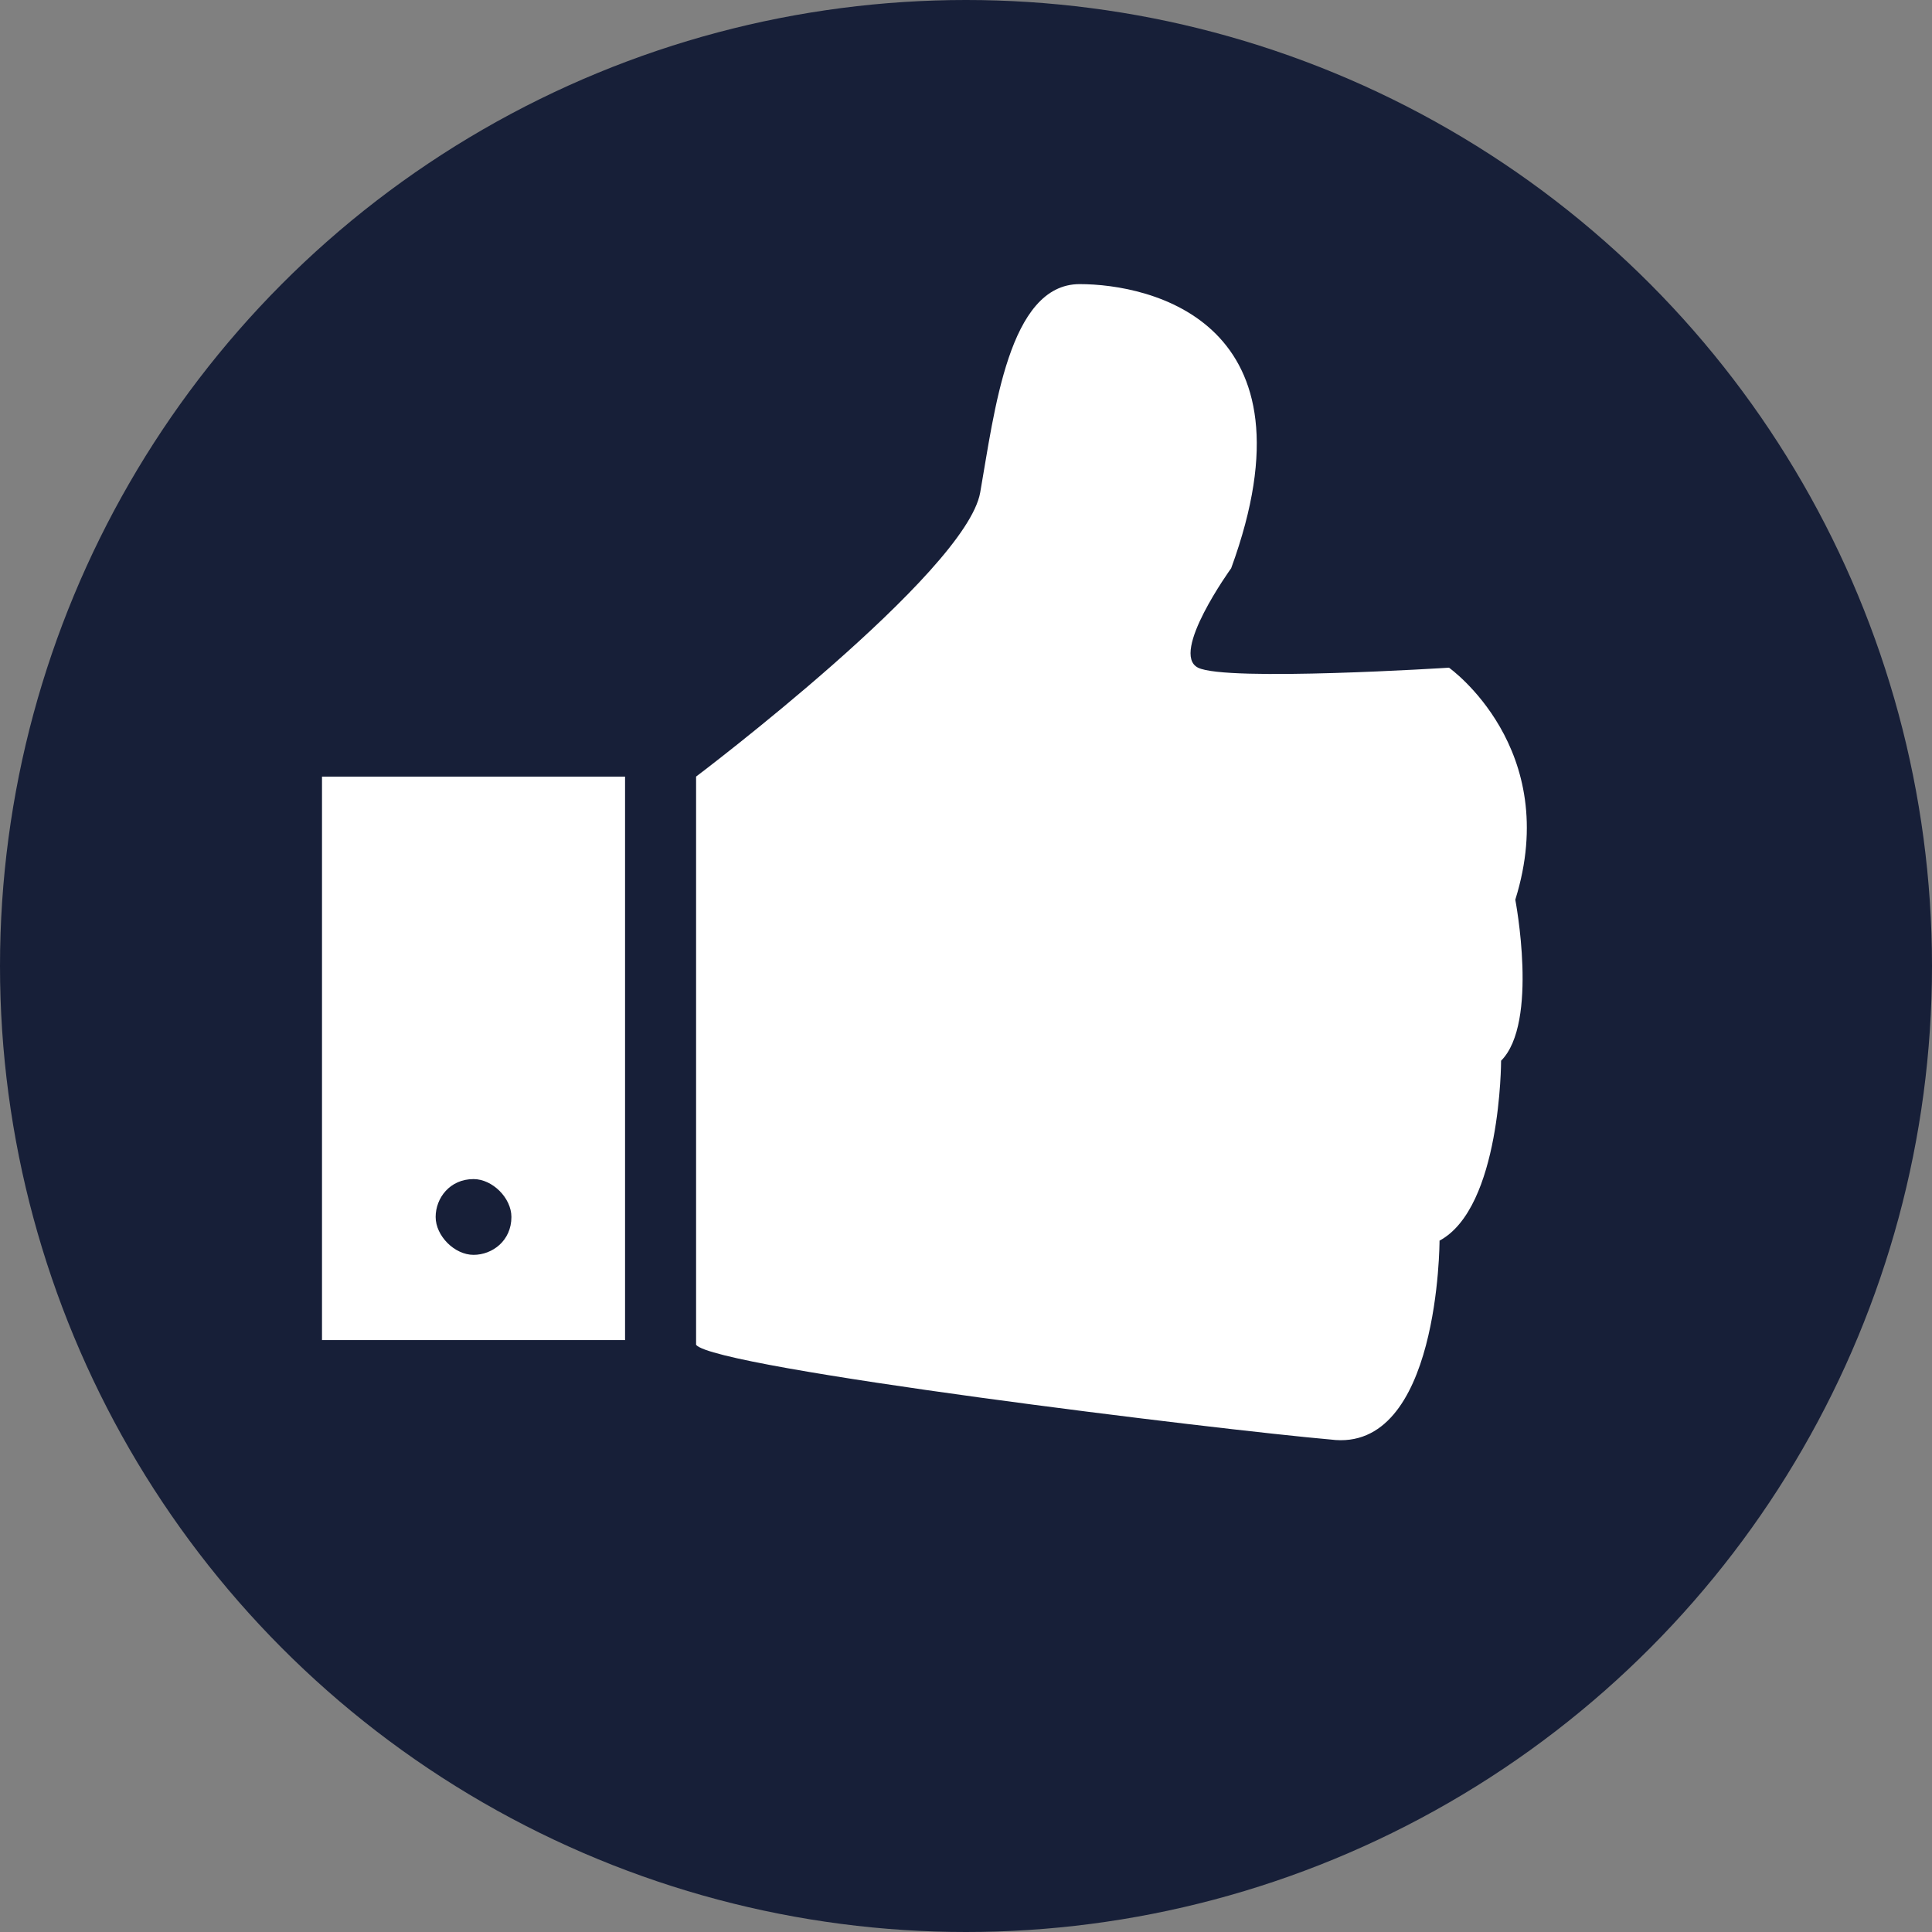 <?xml version="1.0" encoding="utf-8"?>
<!-- Generator: Adobe Illustrator 17.1.0, SVG Export Plug-In . SVG Version: 6.00 Build 0)  -->
<!DOCTYPE svg PUBLIC "-//W3C//DTD SVG 1.1//EN" "http://www.w3.org/Graphics/SVG/1.1/DTD/svg11.dtd">
<svg version="1.1" id="Layer_1" xmlns="http://www.w3.org/2000/svg" xmlns:xlink="http://www.w3.org/1999/xlink" x="0px" y="0px"
	 viewBox="0 0 40.8 40.8" enable-background="new 0 0 40.8 40.8" xml:space="preserve">
<rect x="0" y="0" width="40.8" height="40.8" fill="#808080" stroke="none"/>
<circle fill="#171F38" cx="20.4" cy="20.4" r="20.4"/>
<g>
	<g>
		<path fill="#FFFFFF" d="M14.7,28.4V16.4c0,0,5.7-4.3,6-6C21,8.7,21.3,6,22.8,6c1.5,0,5.1,0.8,3.2,6c0,0-1.3,1.8-0.7,2.1
			c0.6,0.3,5.3,0,5.3,0s2.4,1.7,1.4,4.9c0,0,0.5,2.6-0.3,3.4c0,0,0,3.1-1.3,3.8c0,0,0,4.5-2.3,4.2C25.8,30.2,15.1,28.9,14.7,28.4z"
			/>
		<path fill="#FFFFFF" d="M6.8,16.4v11.9h6.4V16.4H6.8z M10,26.5c-0.4,0-0.8-0.4-0.8-0.8c0-0.4,0.3-0.8,0.8-0.8
			c0.4,0,0.8,0.4,0.8,0.8C10.8,26.2,10.4,26.5,10,26.5z"/>
	</g>
</g>
</svg>
